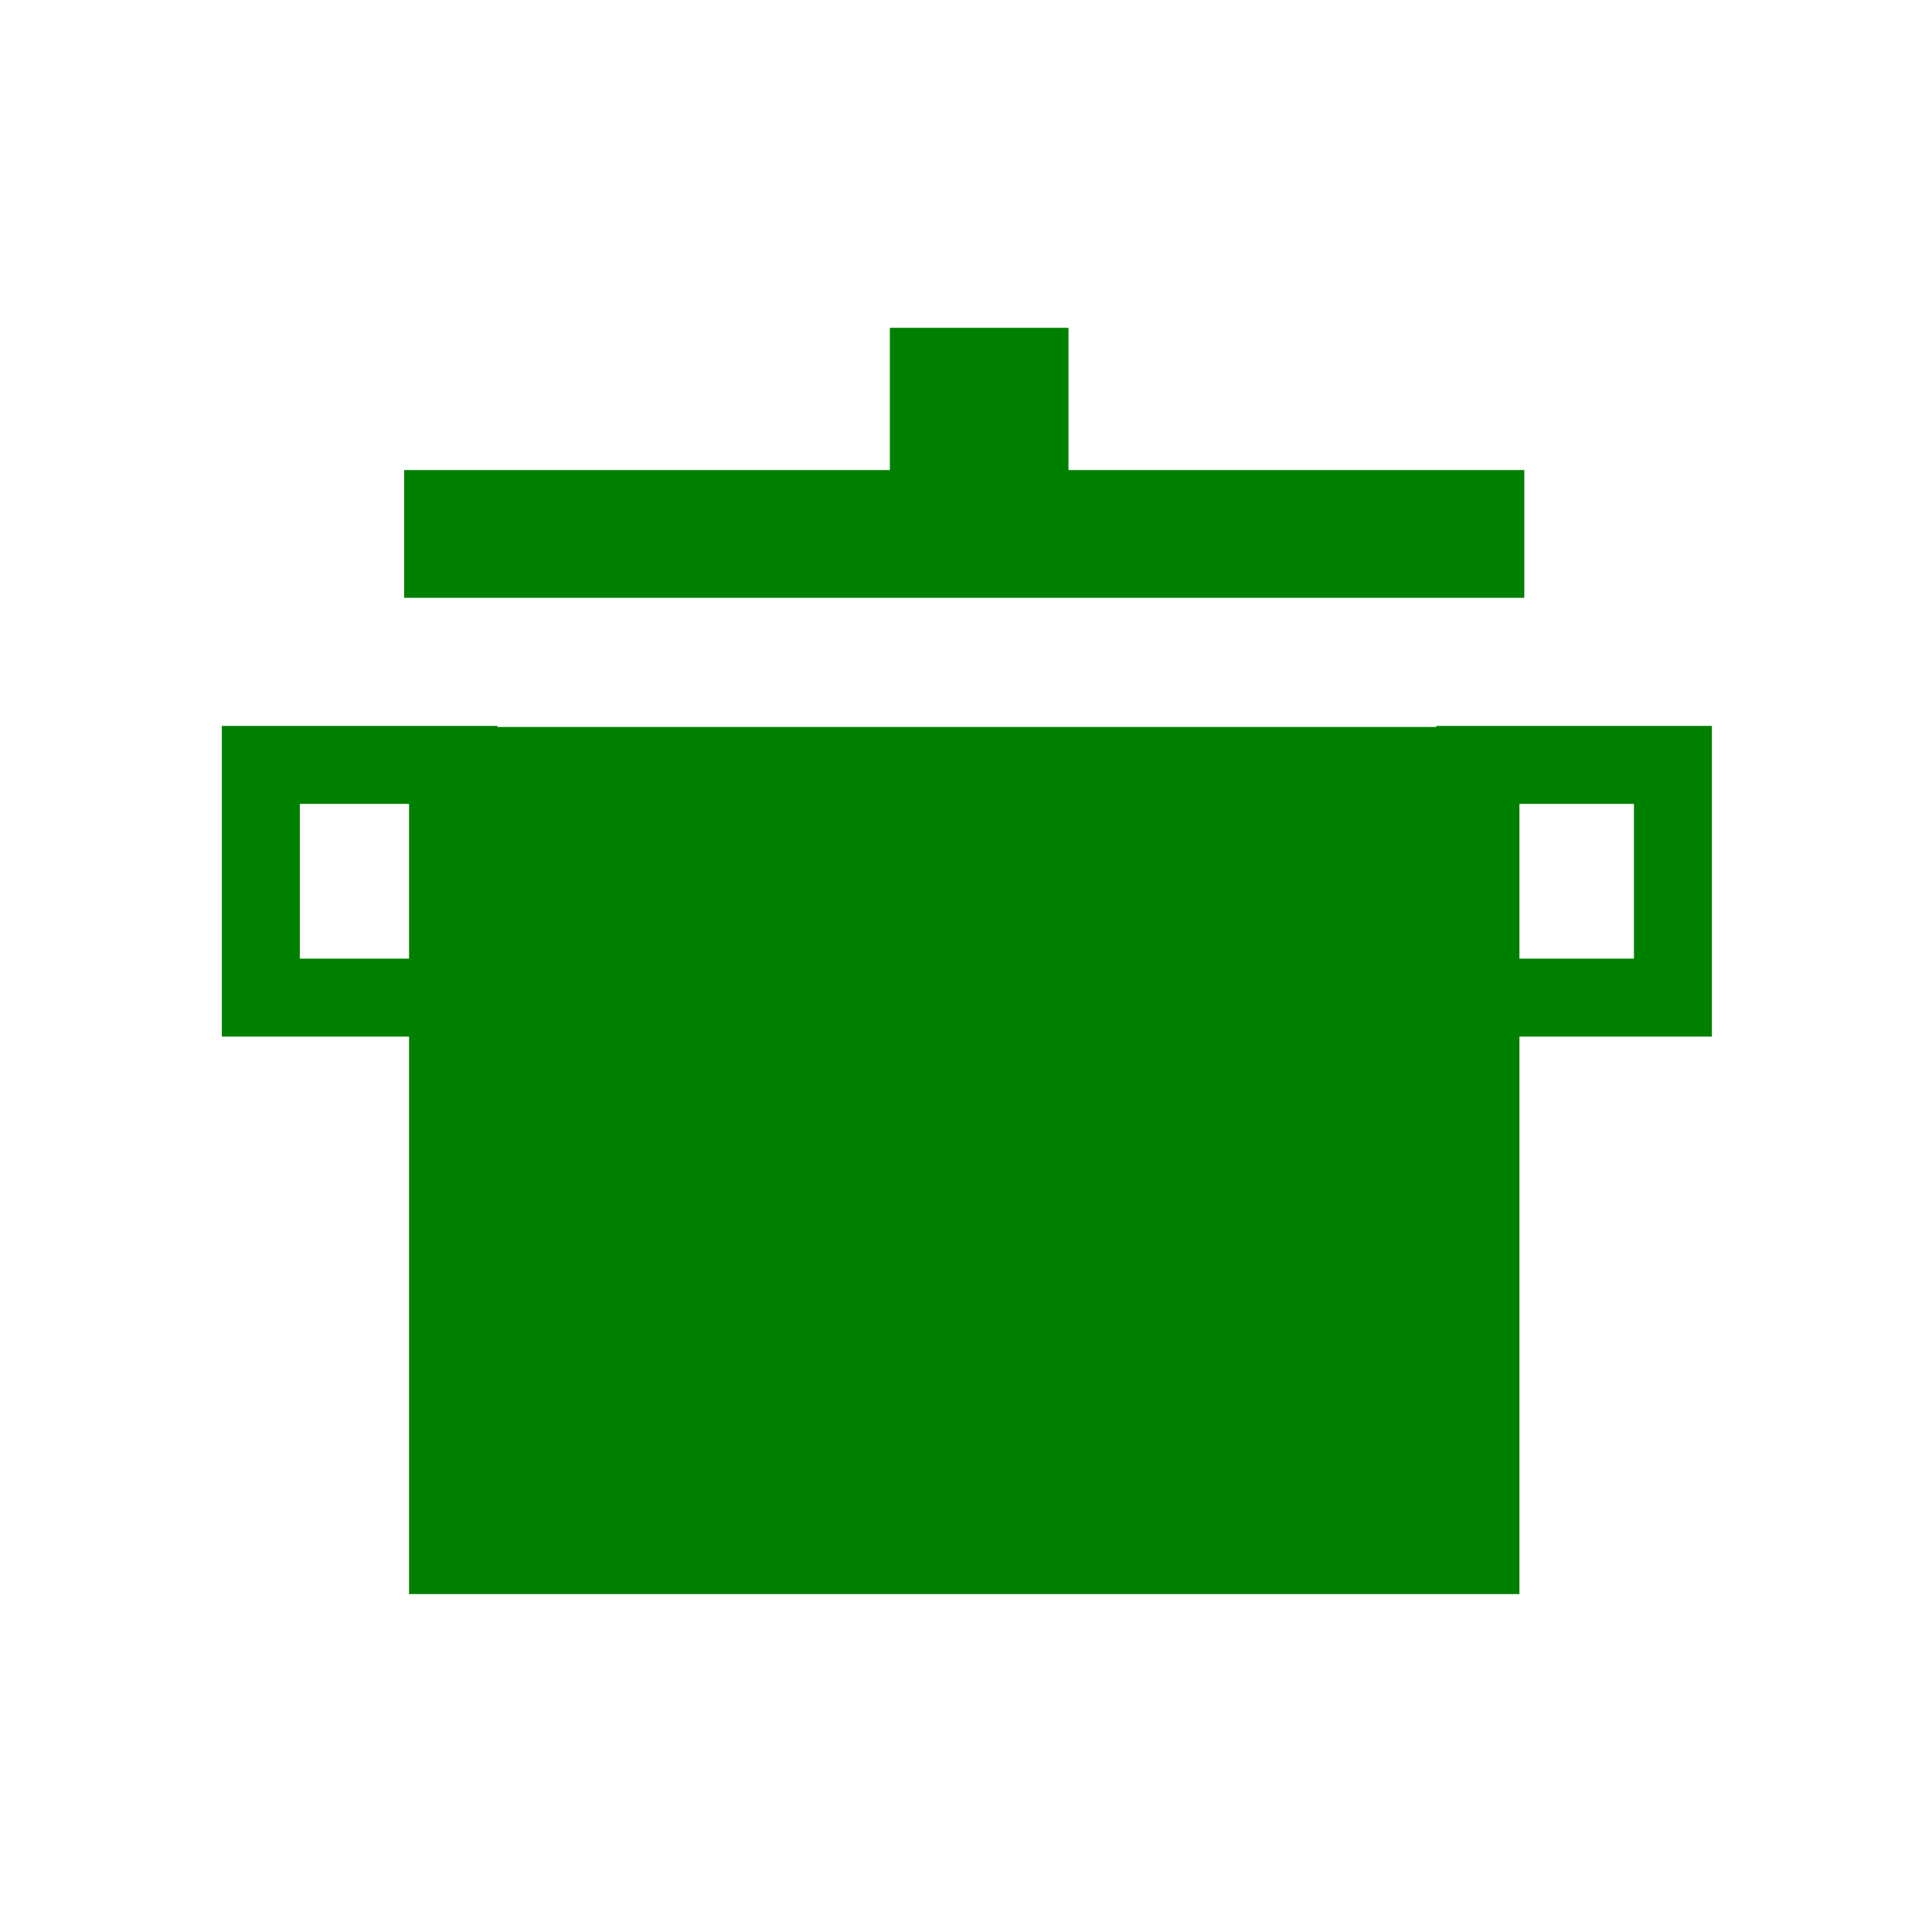 <?xml version="1.0" encoding="UTF-8" standalone="no"?>
<svg xmlns:rdf="http://www.w3.org/1999/02/22-rdf-syntax-ns#" xmlns="http://www.w3.org/2000/svg" version="1.1" xmlns:cc="http://creativecommons.org/ns#" xmlns:dc="http://purl.org/dc/elements/1.1/" viewBox="0 0 22 22">
<defs>
<style id="current-color-scheme" type="text/css">.ColorScheme-Text {
        color:#008000
      }</style>
</defs>
<rect height="2.65" width="2.25" stroke="#008000" y="8.71" x="2.97" stroke-width=".888" fill="none"/>
<rect height="2.65" width="2.25" stroke="#008000" y="8.71" x="16.8" stroke-width=".888" fill="none"/>
<rect height="0.5" width="11.8" stroke="#008000" y="5.83" x="5.08" stroke-width=".955" fill="#008000"/>
<rect height="1.23" width="1.5" stroke="#008000" y="4" x="10.4" stroke-width=".534" fill="#008000"/>
<rect height="8.93" width="11.7" stroke="#008000" y="8.75" x="5.13" stroke-width=".944" fill="#008000"/>
</svg>

